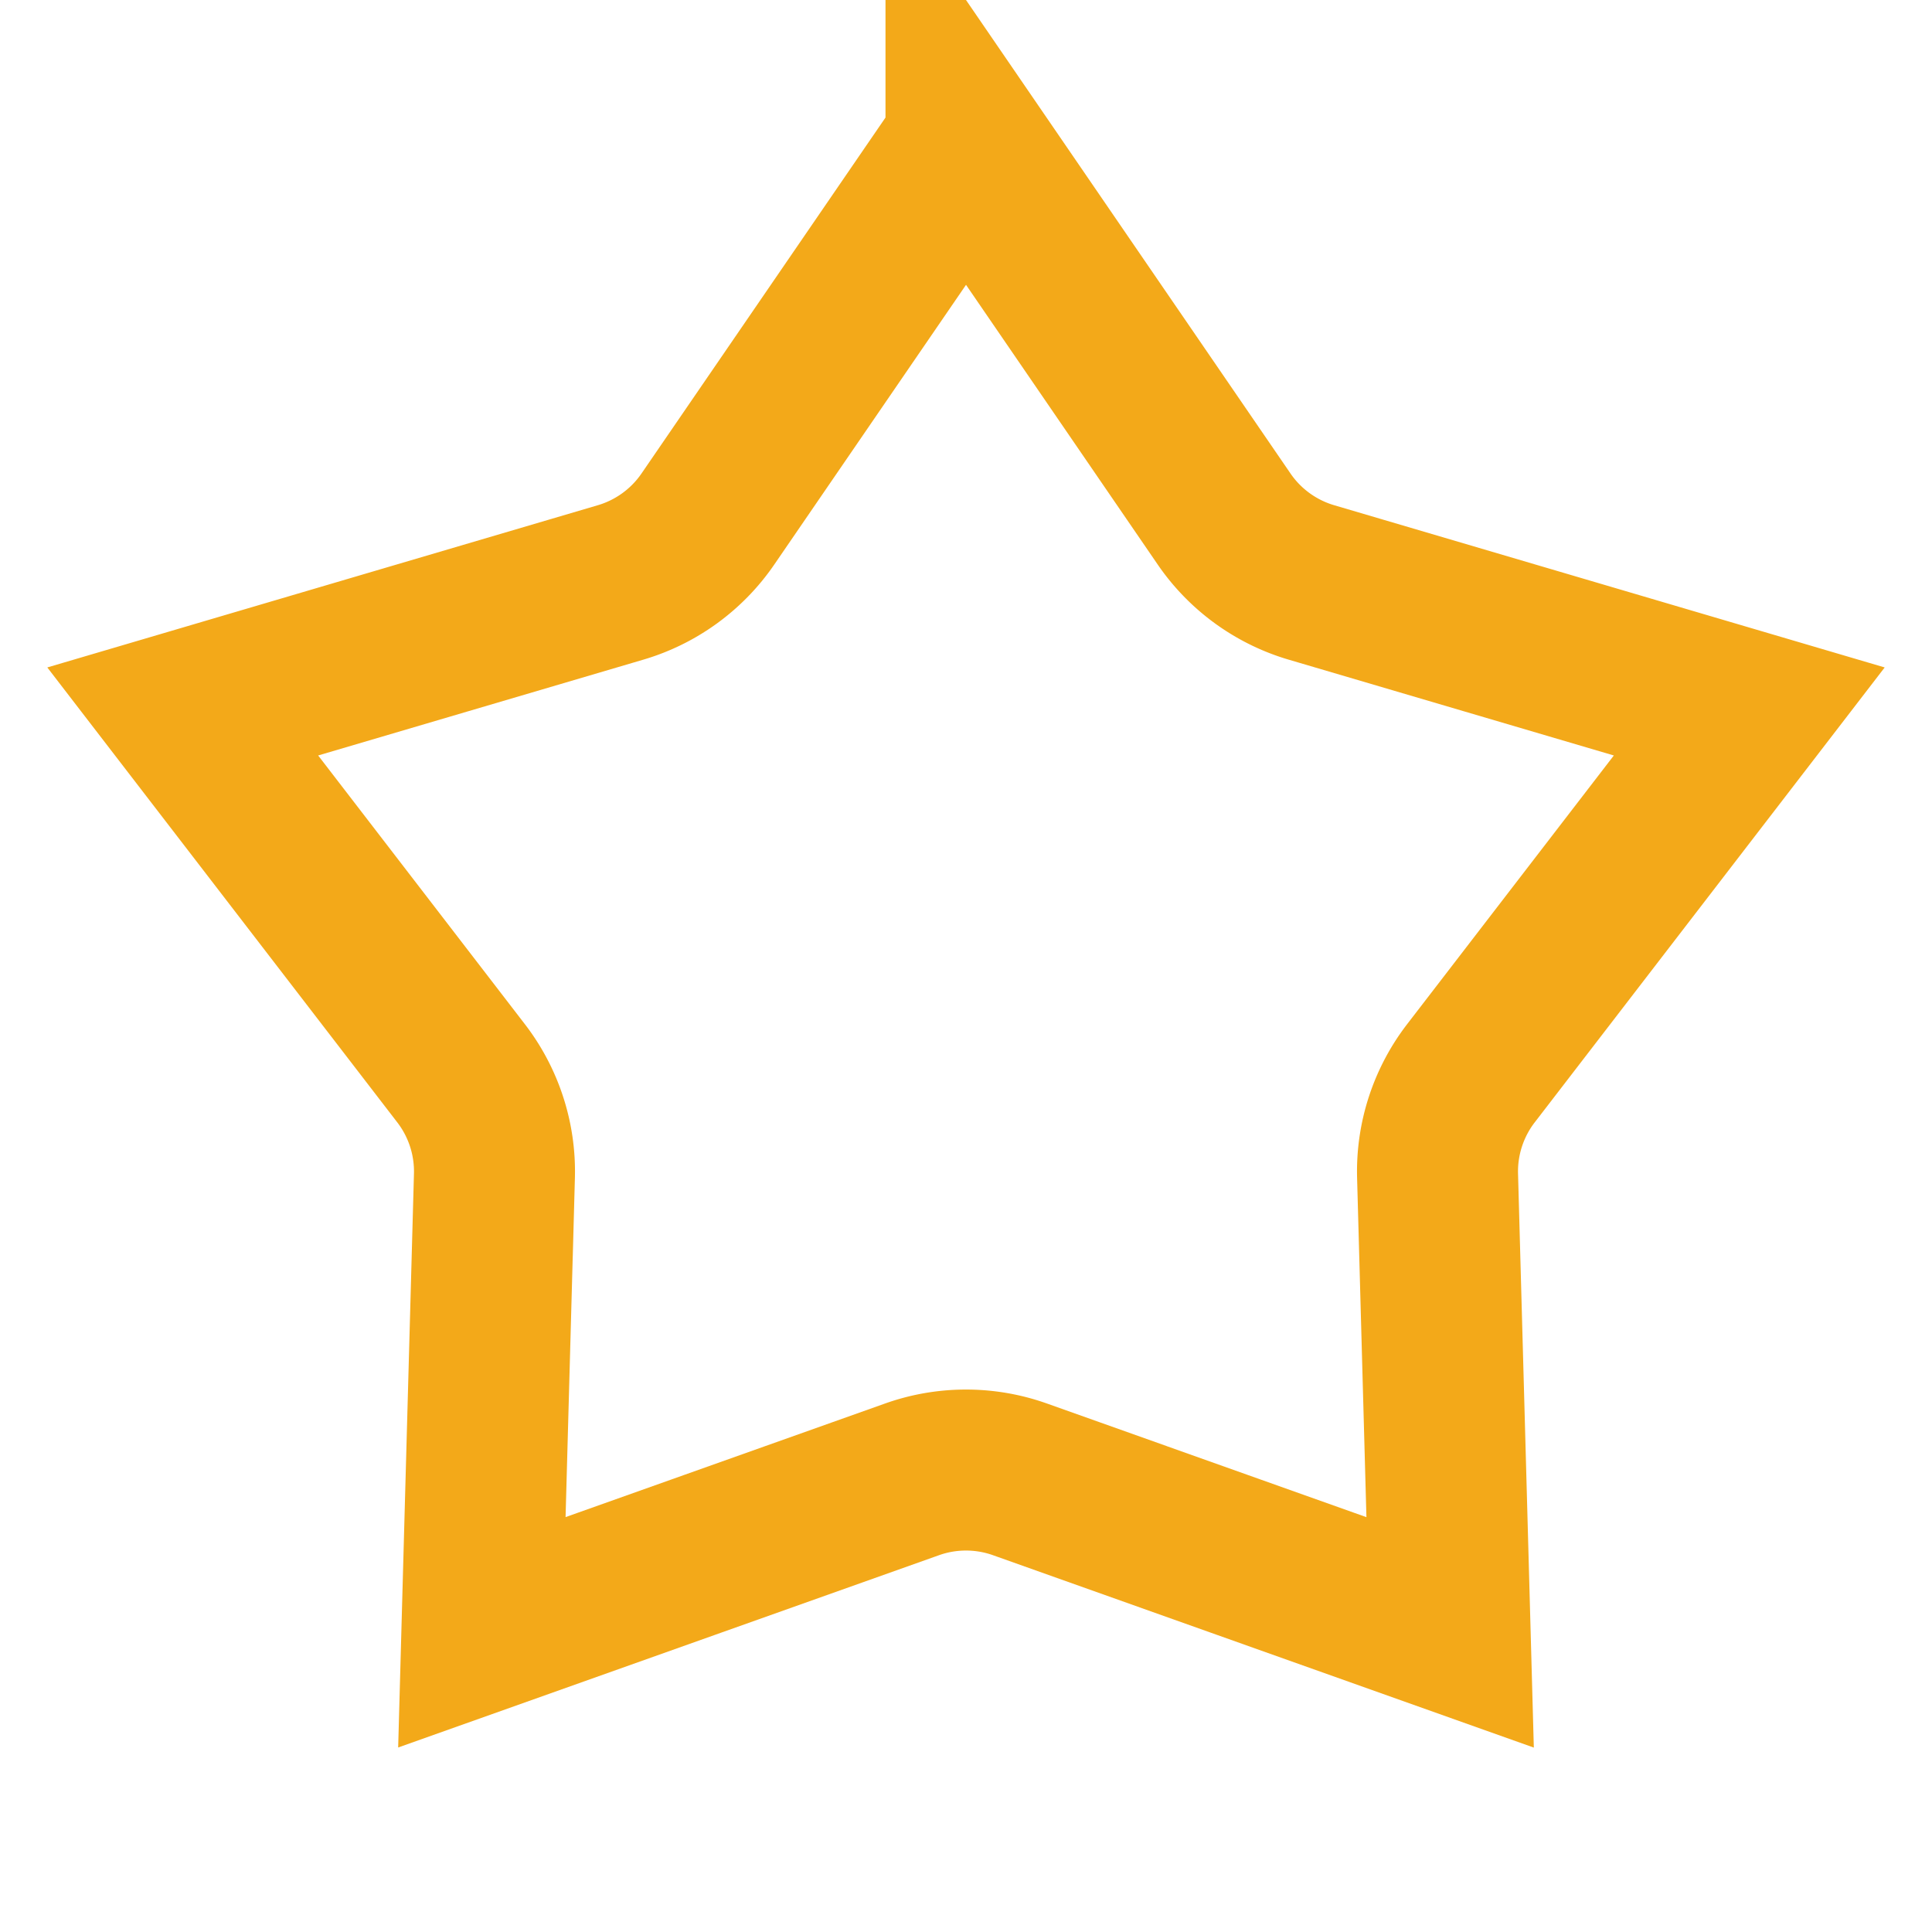 <svg width="24" height="24" viewBox="0 0 24 24" fill="none" xmlns="http://www.w3.org/2000/svg"><path d="M12 1.769l3.206 4.678a2 2 0 0 0 1.084.788l5.44 1.603-3.458 4.495a2 2 0 0 0-.414 1.275l.156 5.67-5.344-1.901a2 2 0 0 0-1.34 0l-5.344 1.9.156-5.67a2 2 0 0 0-.414-1.274L2.27 8.838l5.44-1.603a2 2 0 0 0 1.084-.788L12 1.77z" stroke="#F3A919" stroke-width="2"/></svg>